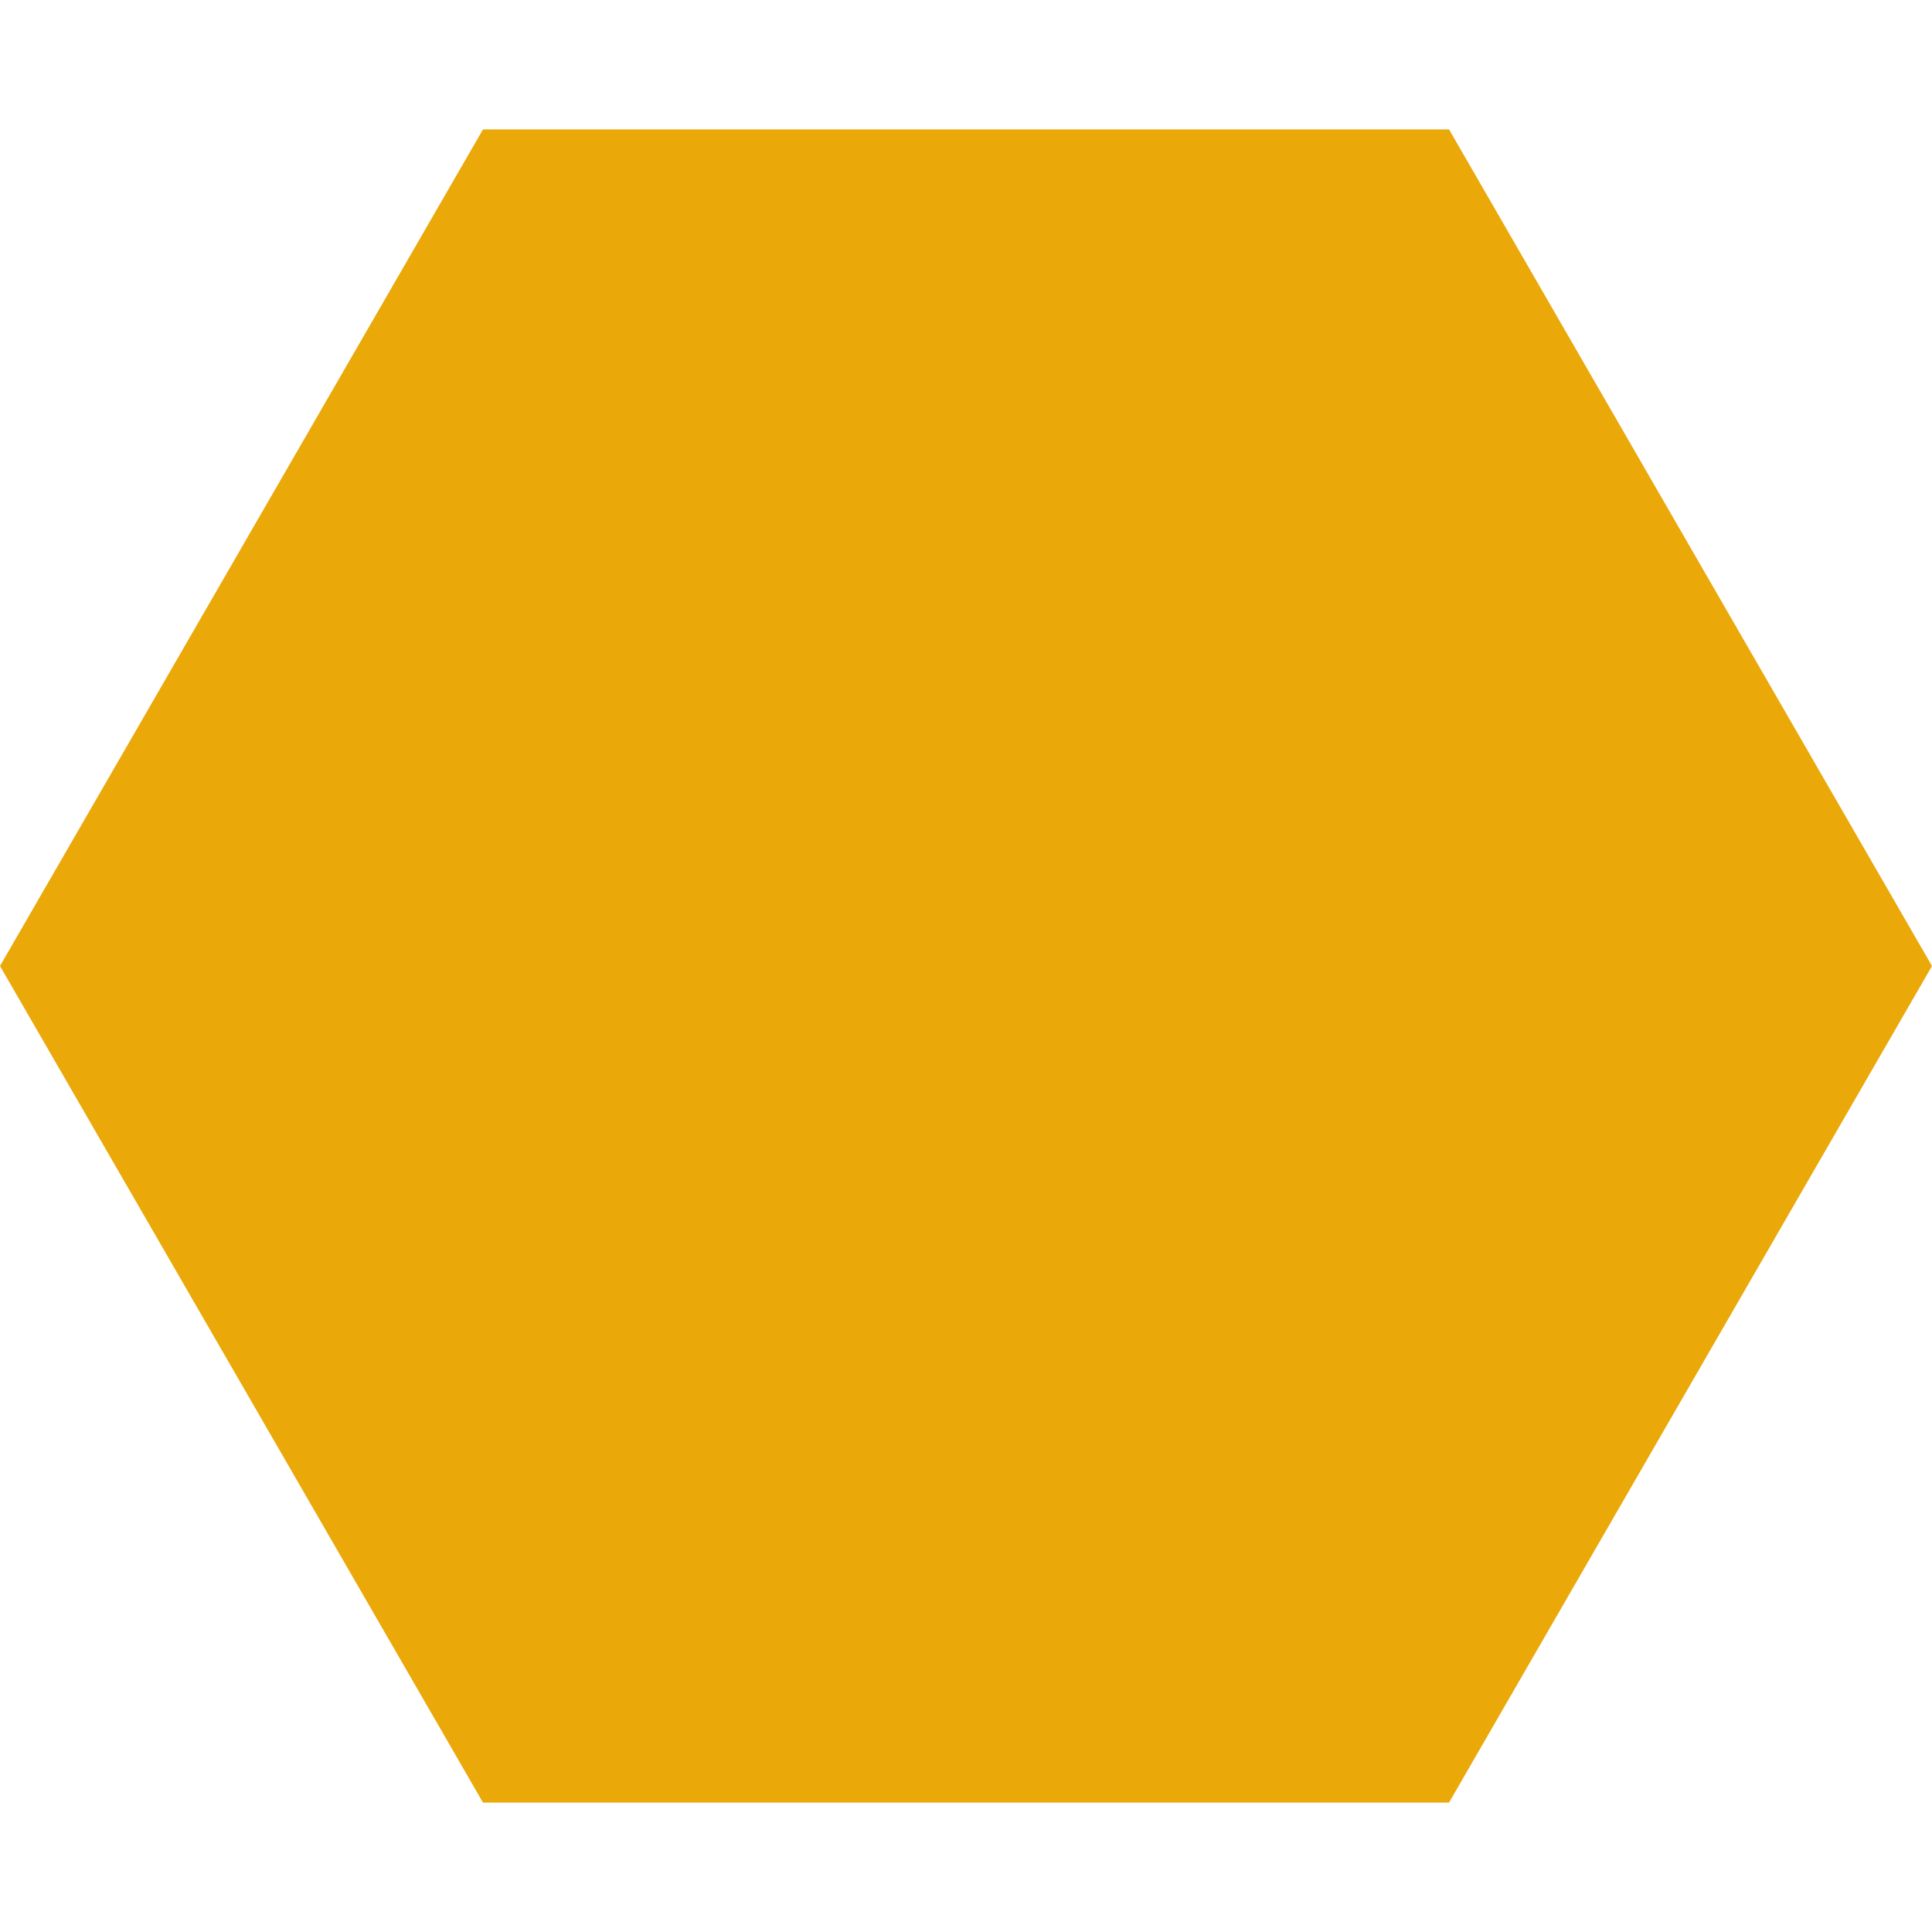 <?xml version="1.0"?>
<svg xmlns="http://www.w3.org/2000/svg" xmlns:xlink="http://www.w3.org/1999/xlink" version="1.1" id="Capa_1" x="0px" y="0px" viewBox="0 0 184.751 184.751" style="enable-background:new 0 0 184.751 184.751;" xml:space="preserve" width="512px" height="512px" class=""><g><path d="M0,92.375l46.188-80h92.378l46.185,80l-46.185,80H46.188L0,92.375z" data-original="#000000" class="active-path" data-old_color="#000000" fill="#EAA809"/></g> </svg>
